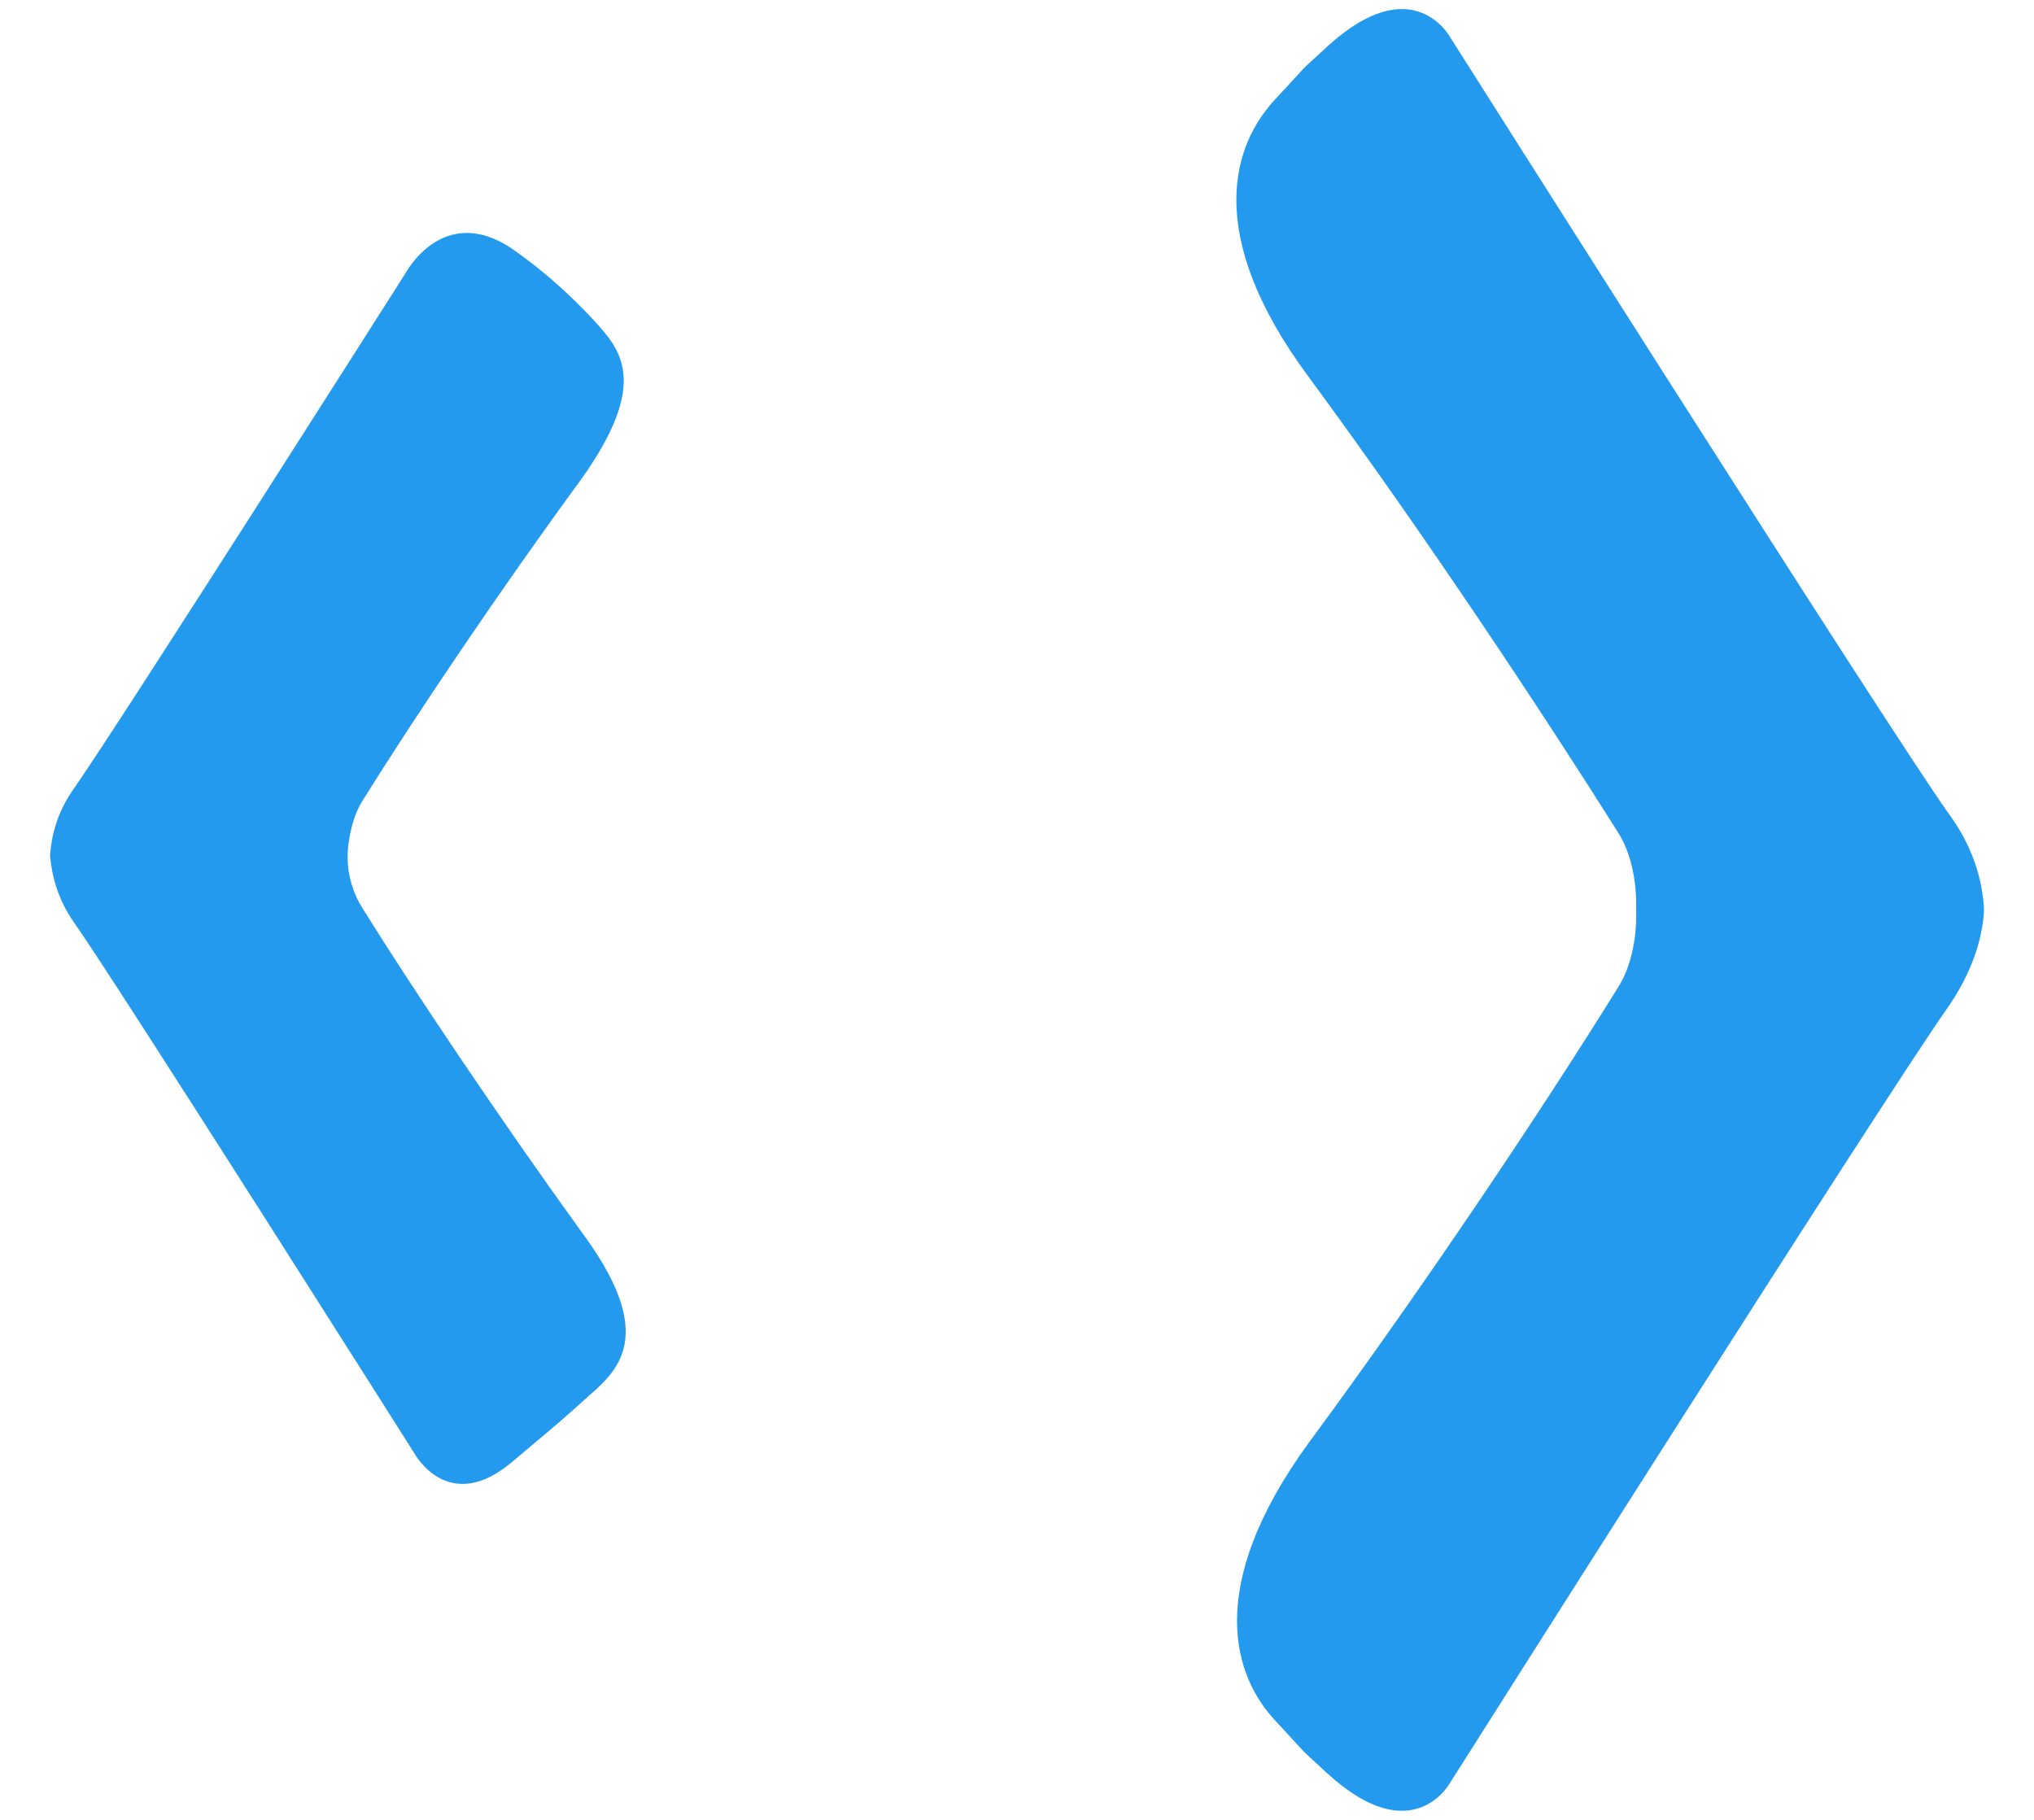 <svg width="38" height="34" viewBox="0 0 38 34" fill="none" xmlns="http://www.w3.org/2000/svg">
<path d="M36.405 15.2C36.857 15.811 37.031 16.423 37.065 16.966V17.034C37.031 17.577 36.822 18.189 36.405 18.8C35.224 20.465 27.093 33.304 27.093 33.304C27.093 33.304 26.399 34.595 24.8 33.134C24.488 32.845 24.417 32.784 24.351 32.717C24.278 32.642 24.212 32.561 23.828 32.149C23.063 31.334 22.472 29.669 24.453 26.952C26.607 24.031 28.831 20.702 30.221 18.46C30.464 18.087 30.568 17.577 30.568 17.102V16.898C30.568 16.423 30.464 15.913 30.221 15.539C28.831 13.332 26.607 9.969 24.453 7.048C22.438 4.33 23.063 2.666 23.828 1.851C24.212 1.439 24.278 1.358 24.351 1.283C24.417 1.216 24.488 1.155 24.8 0.866C26.399 -0.595 27.093 0.696 27.093 0.696C27.093 0.696 35.224 13.535 36.405 15.2Z" fill="#249AEF"/>
<path d="M6.494 16.015C6.494 16.355 6.598 16.694 6.771 16.966C7.744 18.529 9.343 20.906 10.837 22.978C12.261 24.88 11.601 25.56 11.01 26.069C10.594 26.451 10.274 26.719 9.921 27.015C9.803 27.114 9.681 27.215 9.551 27.326C8.37 28.311 7.744 27.156 7.744 27.156C7.744 27.156 2.22 18.427 1.386 17.238C1.073 16.796 0.969 16.355 0.934 15.981C0.969 15.573 1.073 15.166 1.386 14.724C2.22 13.536 7.571 5.112 7.571 5.112C7.571 5.112 8.266 3.787 9.551 4.636C10.037 4.976 10.489 5.35 11.01 5.893C11.036 5.922 11.062 5.95 11.089 5.979C11.595 6.531 12.158 7.144 10.837 8.984C9.343 11.022 7.744 13.4 6.771 14.962C6.598 15.234 6.494 15.675 6.494 16.015Z" fill="#249AEF"/>
</svg>
